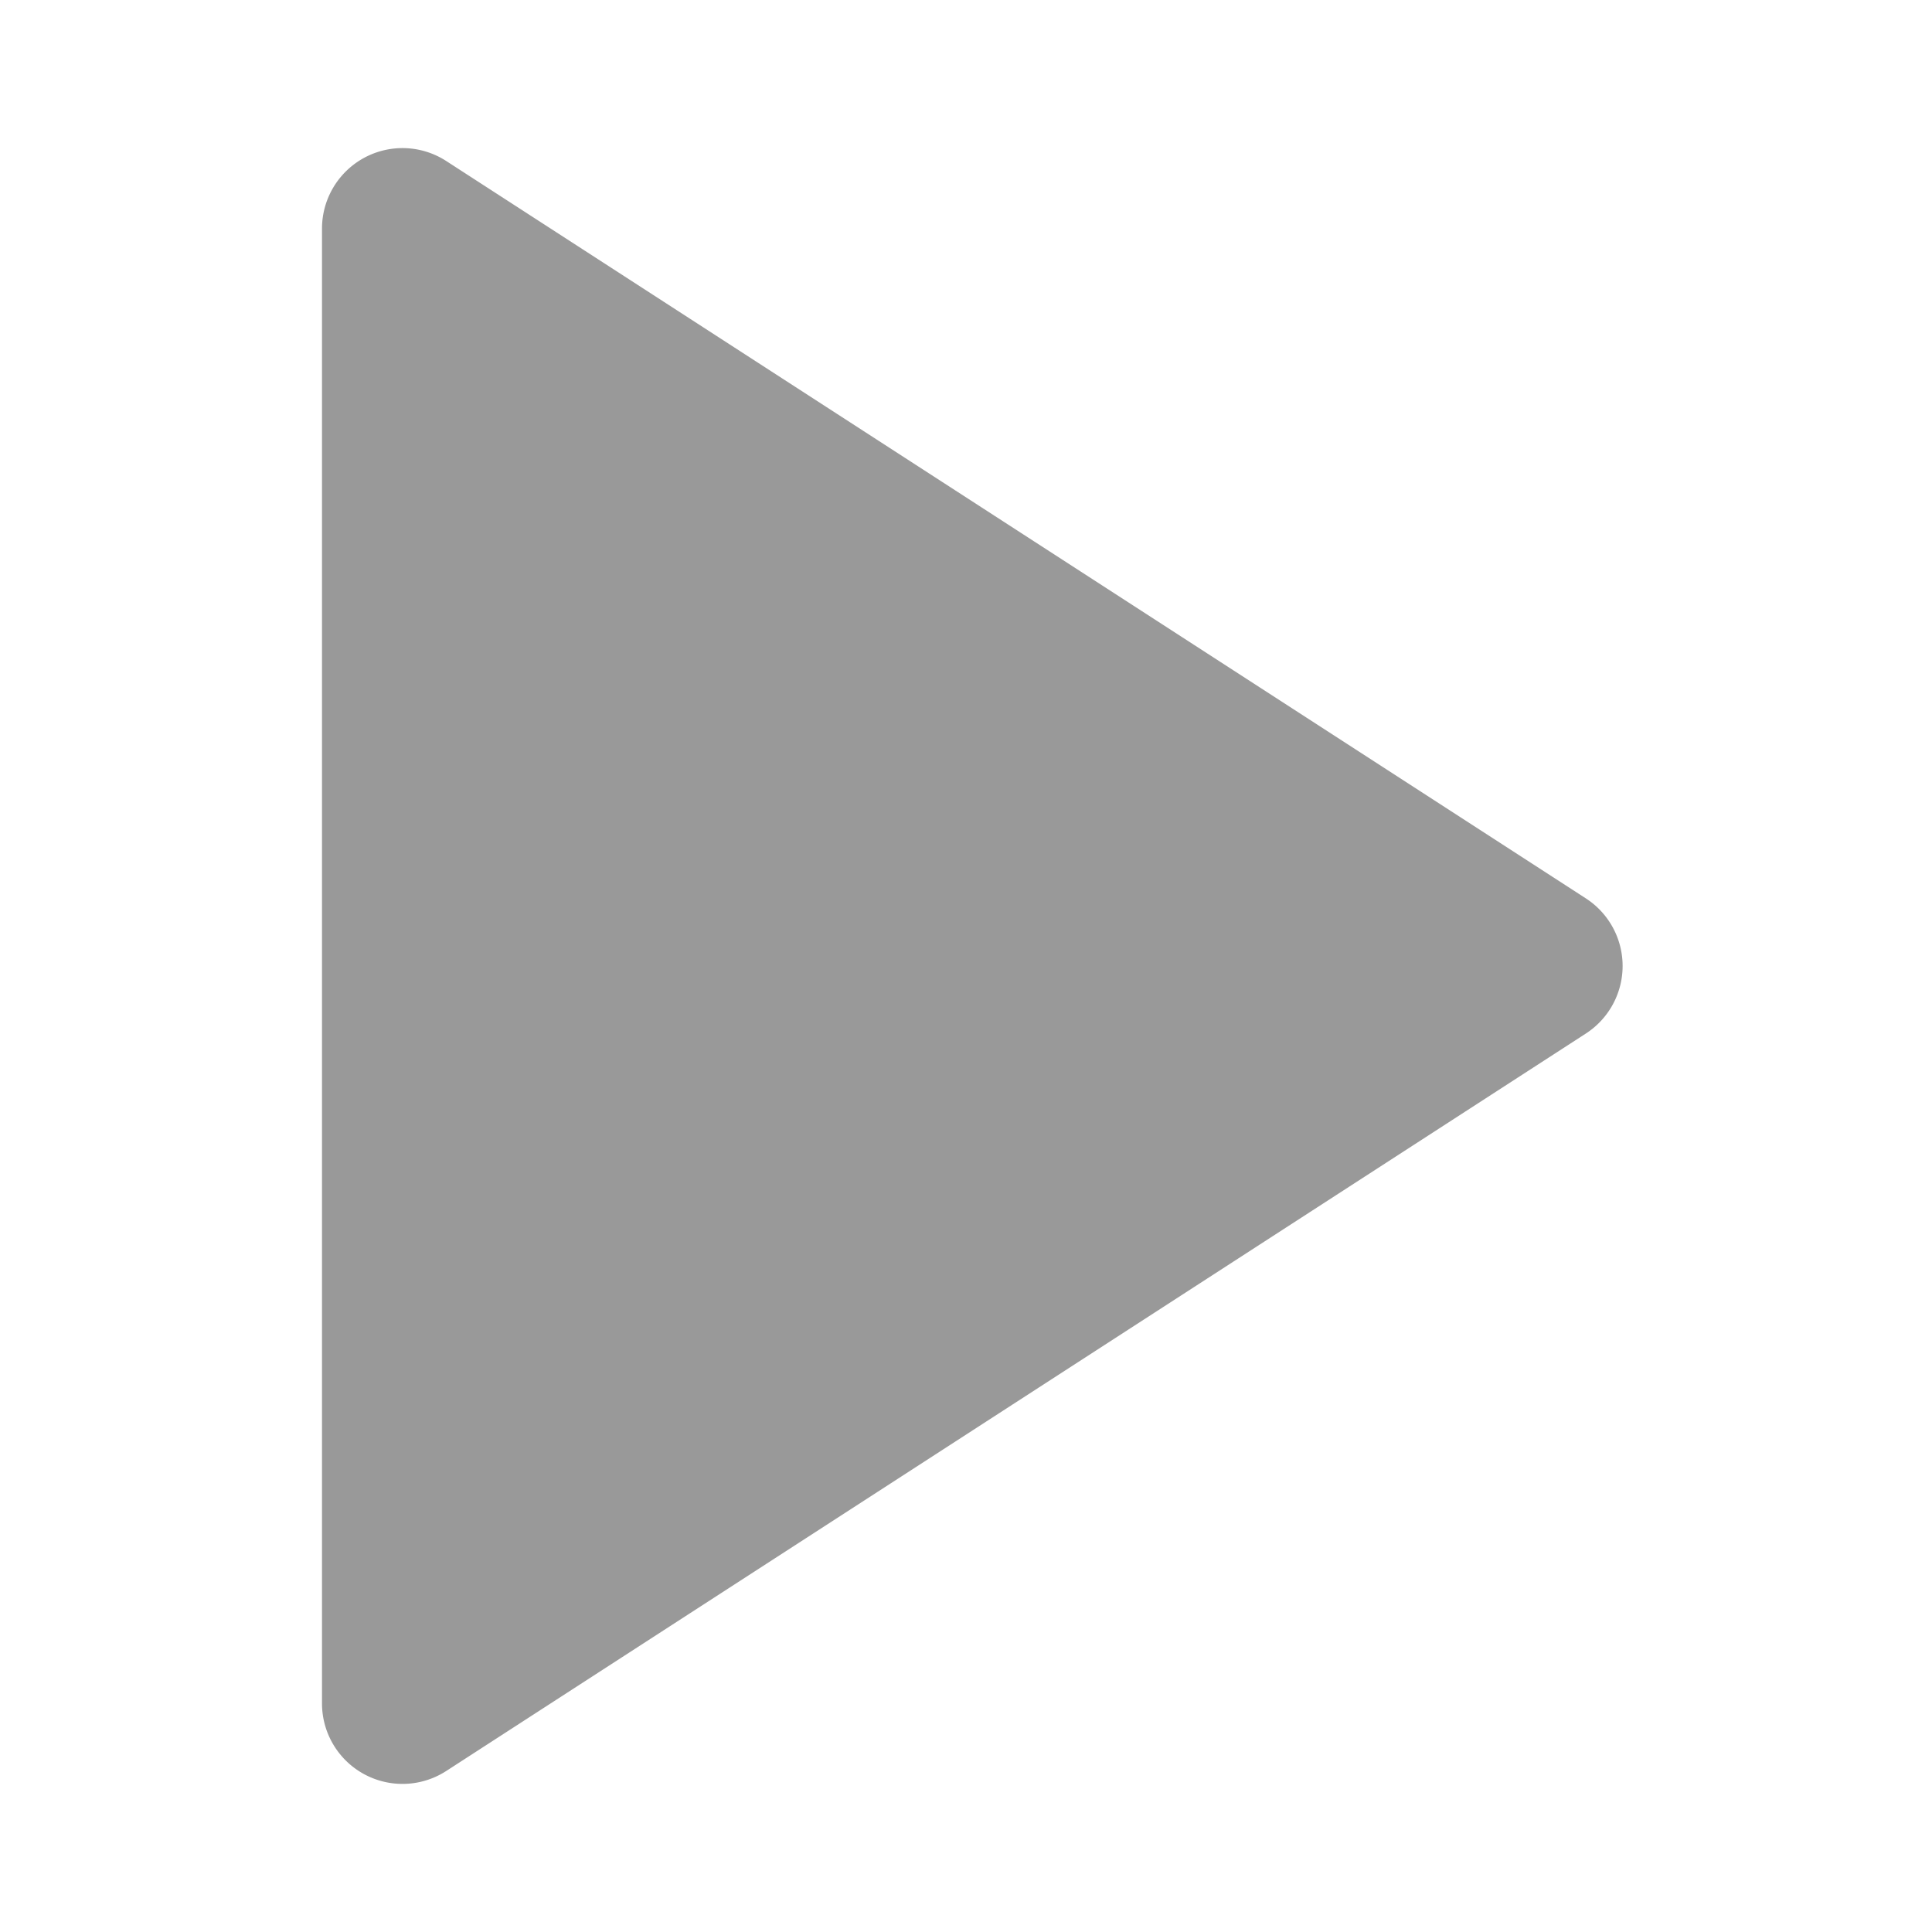 <svg xmlns="http://www.w3.org/2000/svg" width="24" height="24" viewBox="0 0 24 24"><defs><style>.cls-1,.cls-2{fill:#999}.cls-1{opacity:0}</style></defs><g id="ic_knowledge_arrow_sq" transform="translate(-80 -841)"><path id="矩形_294" data-name="矩形 294" class="cls-1" d="M0 0h24v24H0z" transform="translate(80 841)"/><path id="多边形_7" data-name="多边形 7" class="cls-2" d="M10.16 1.3a1 1 0 0 1 1.679.0L21 15.457A1 1 0 0 1 20.162 17H1.838A1 1 0 0 1 1 15.457z" transform="translate(101 842) rotate(90)"/></g></svg>